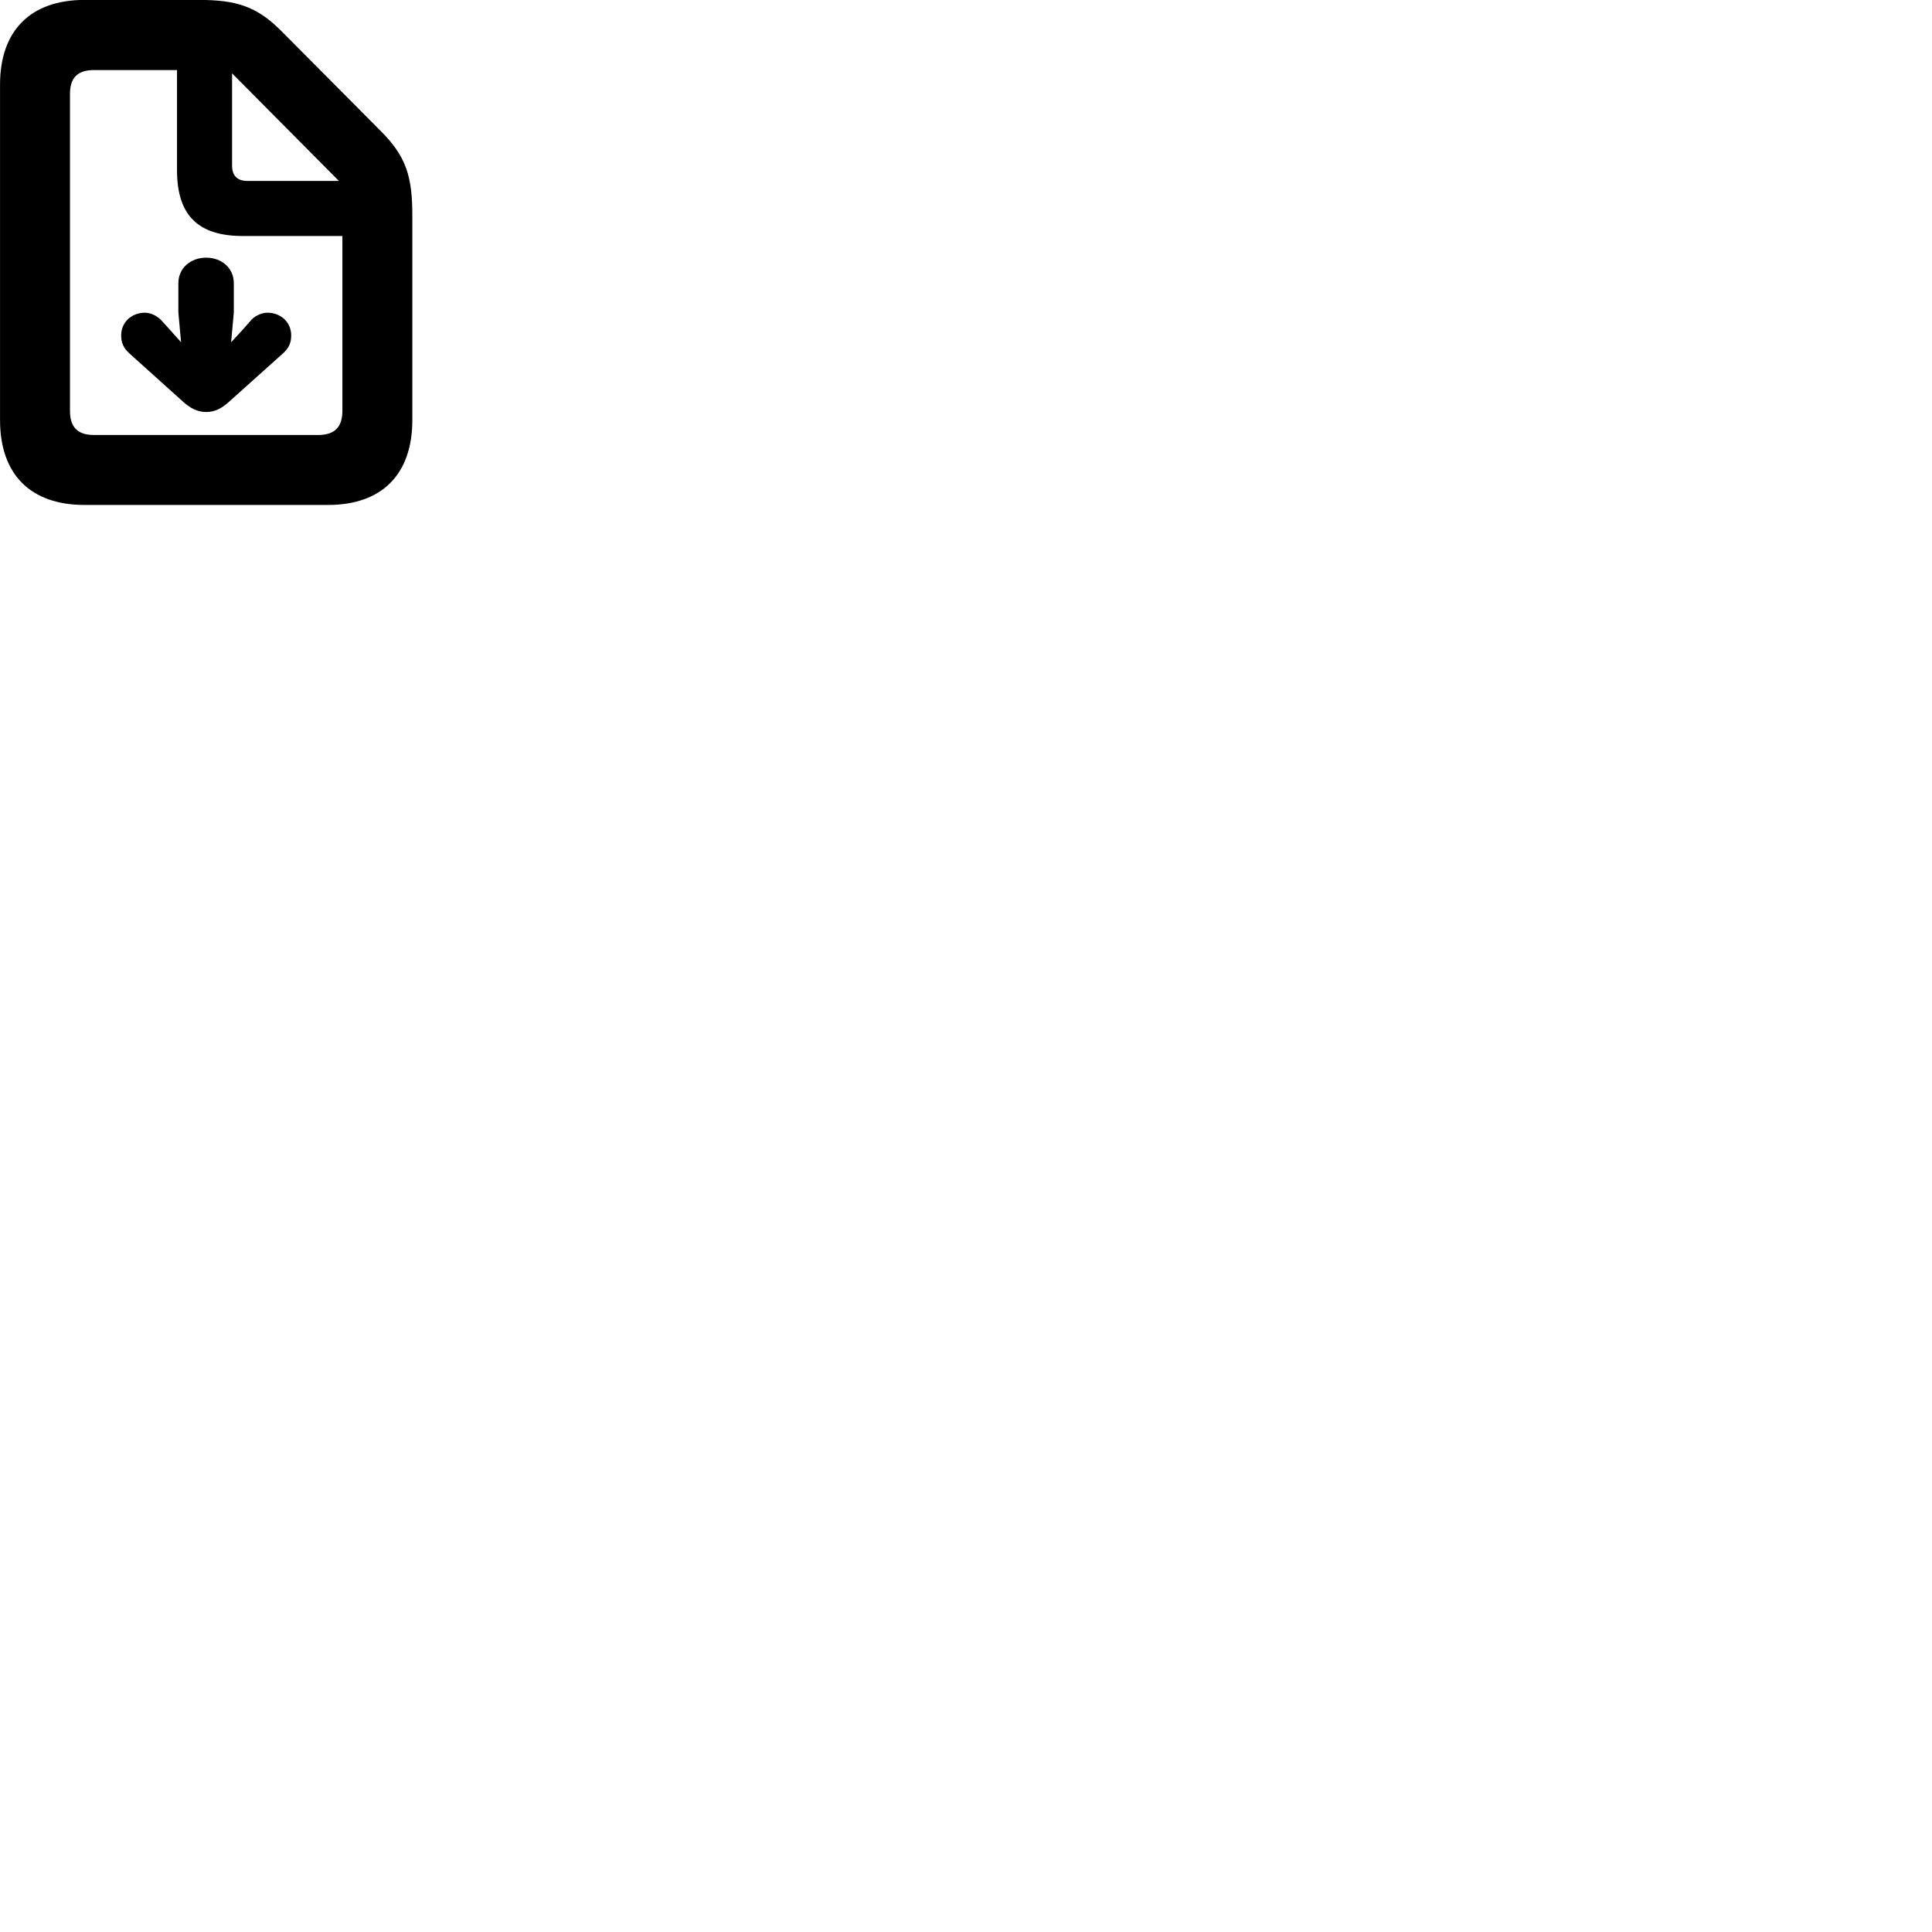 
        <svg xmlns="http://www.w3.org/2000/svg" viewBox="0 0 100 100">
            <path d="M4.372 26.136H16.982C19.762 26.136 21.342 24.556 21.342 21.746V11.146C21.342 9.136 21.022 8.106 19.732 6.806L14.562 1.606C13.292 0.326 12.222 -0.004 10.292 -0.004H4.372C1.582 -0.004 0.002 1.586 0.002 4.376V21.746C0.002 24.556 1.582 26.136 4.372 26.136ZM4.872 22.516C3.992 22.516 3.622 22.086 3.622 21.266V4.866C3.622 4.046 3.992 3.626 4.872 3.626H9.162V8.806C9.162 11.136 10.242 12.216 12.572 12.216H17.722V21.266C17.722 22.086 17.342 22.516 16.462 22.516ZM12.812 9.366C12.282 9.366 12.012 9.096 12.012 8.566V3.796L17.542 9.366ZM12.102 14.656C12.102 13.866 11.462 13.336 10.672 13.336C9.882 13.336 9.232 13.866 9.232 14.656V16.176L9.372 17.716L8.792 17.066L8.402 16.636C8.192 16.386 7.842 16.186 7.502 16.186C6.802 16.186 6.272 16.686 6.272 17.356C6.272 17.746 6.392 18.016 6.702 18.296L9.502 20.816C9.842 21.116 10.212 21.326 10.672 21.326C11.142 21.326 11.492 21.116 11.832 20.816L14.642 18.296C14.952 18.016 15.072 17.746 15.072 17.356C15.072 16.686 14.542 16.186 13.842 16.186C13.502 16.186 13.122 16.386 12.942 16.636L12.562 17.066L11.962 17.716L12.102 16.176Z" />
        </svg>
    